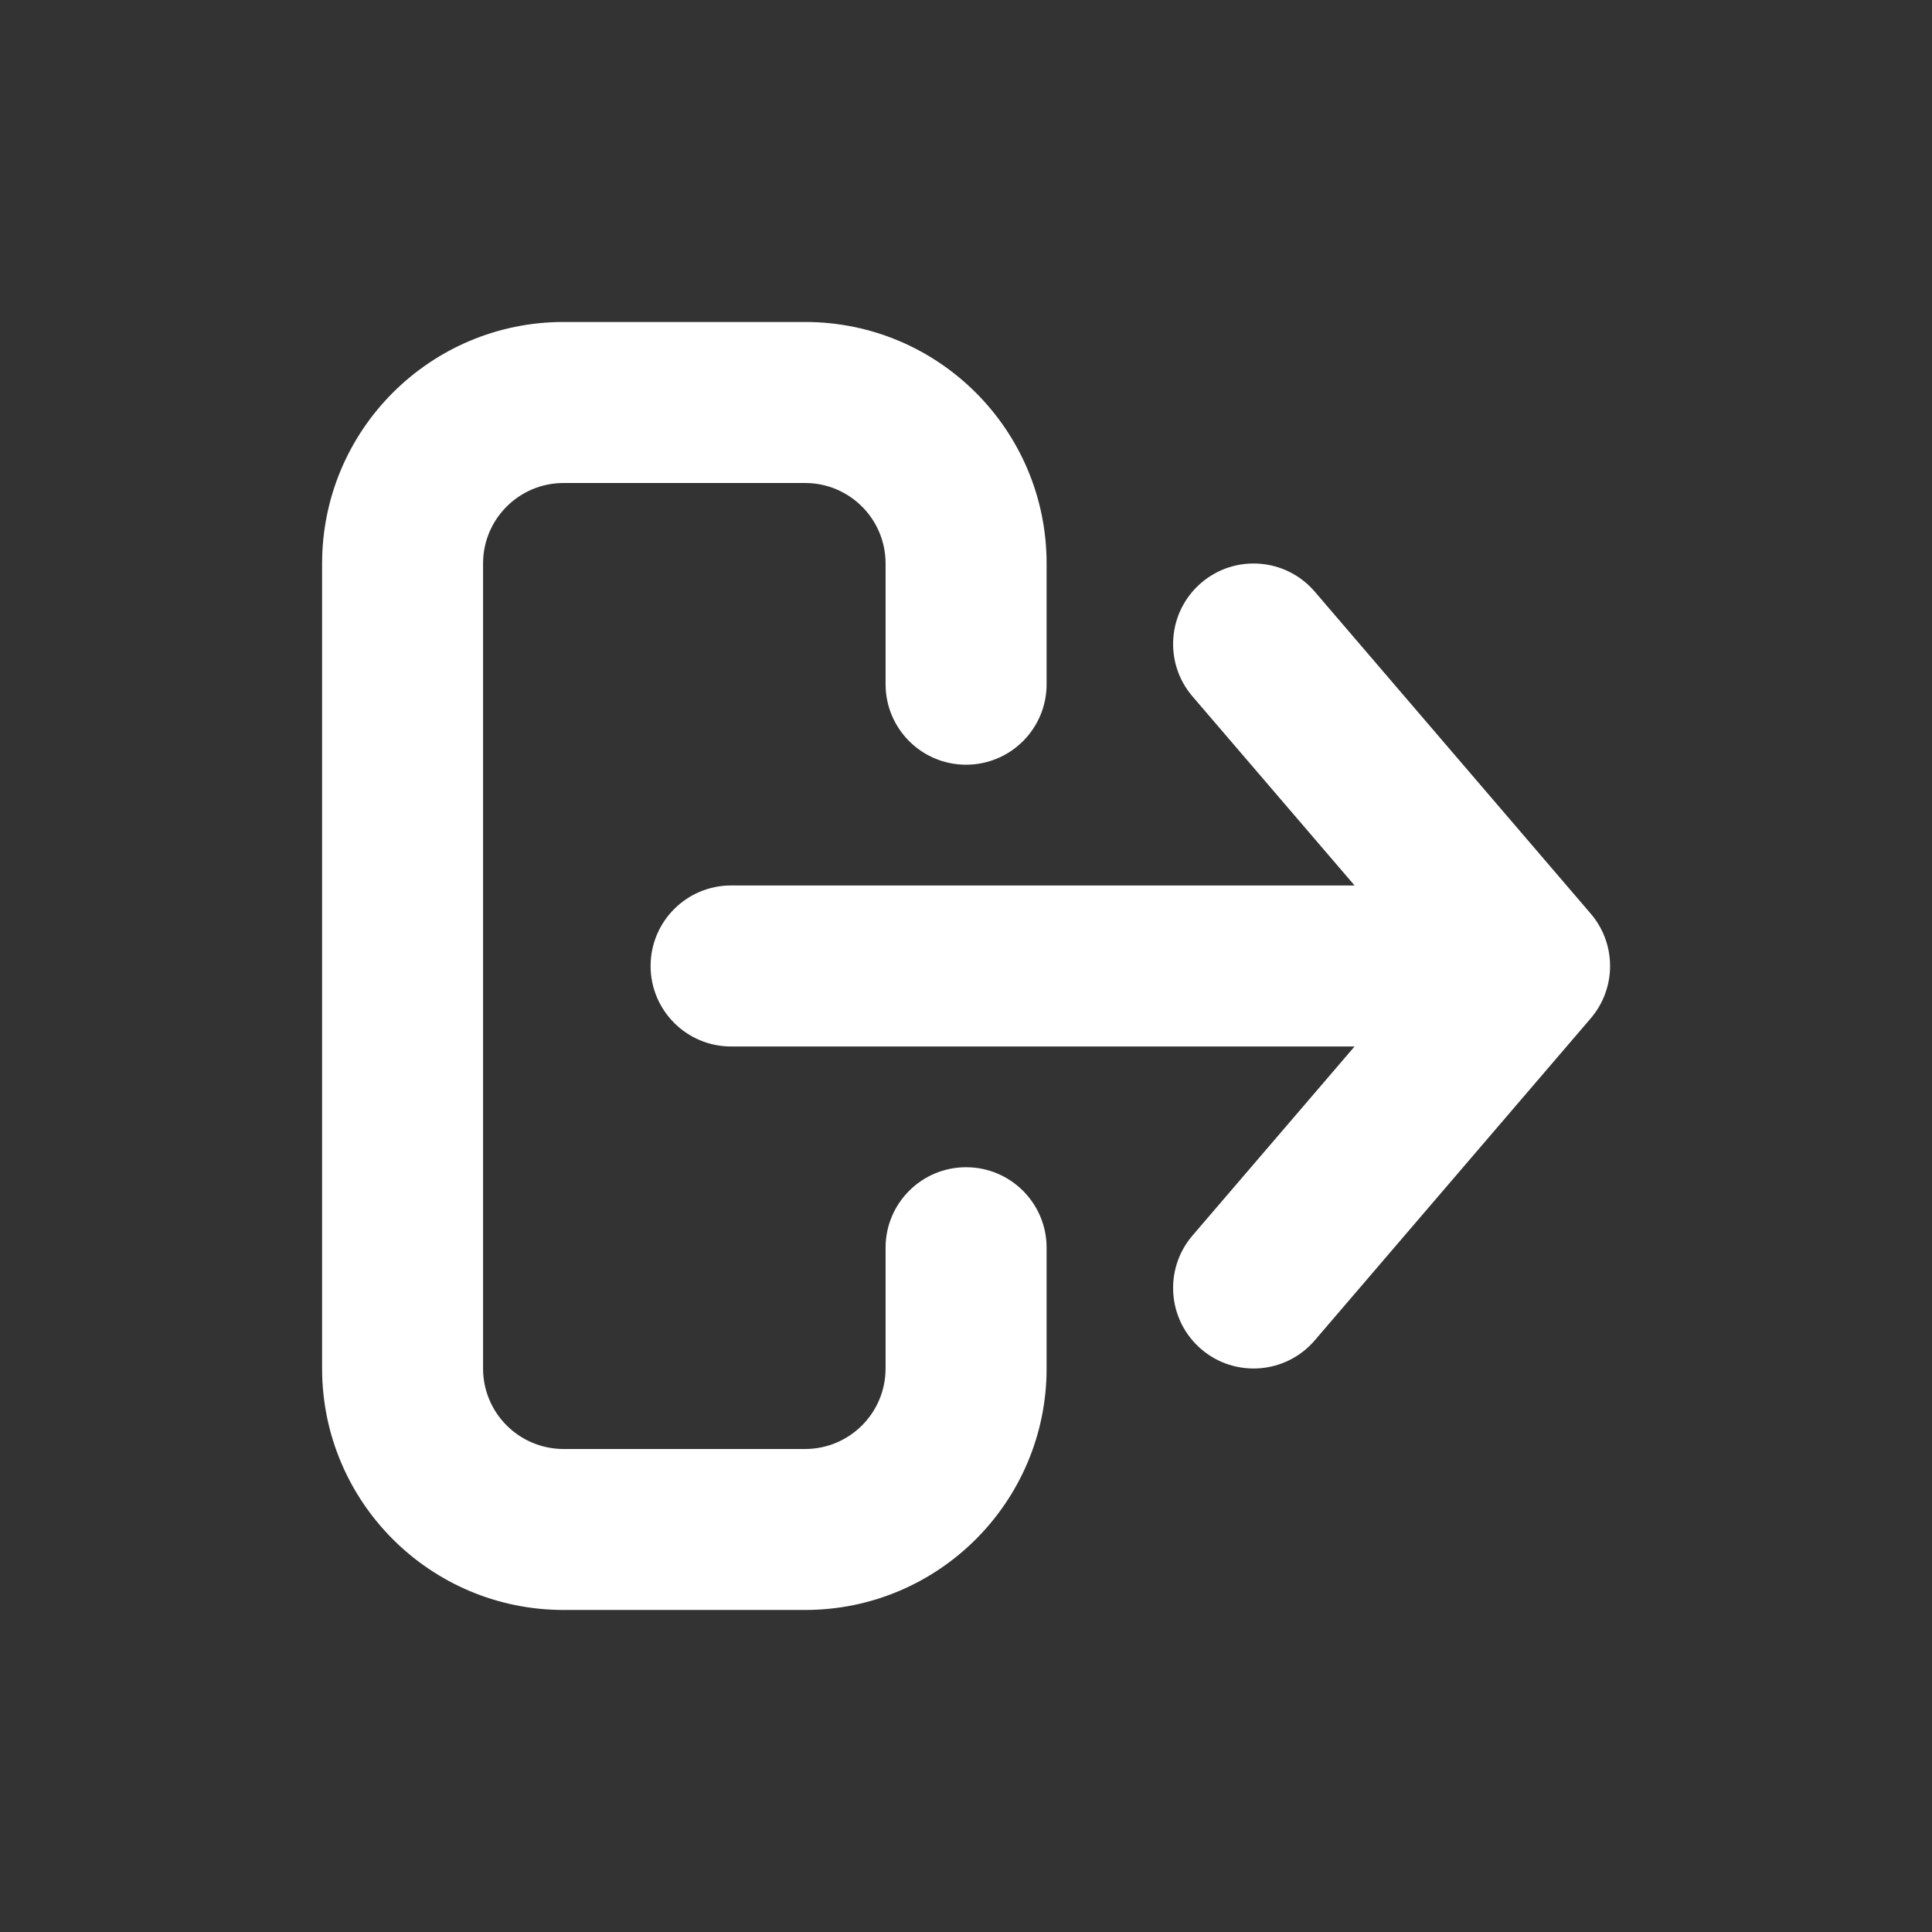 <svg width="32" height="32" viewBox="0 0 32 32" fill="none" xmlns="http://www.w3.org/2000/svg">
<rect x="0" y="0" width="32" height="32" fill="#333333" stroke="none"/>
<path fill-rule="evenodd" clip-rule="evenodd" d="M21.776 22.201L26.338 16.878C26.556 16.629 26.668 16.315 26.668 16C26.668 15.784 26.616 15.567 26.51 15.37C26.463 15.283 26.406 15.199 26.338 15.122L21.776 9.799C21.297 9.24 20.455 9.175 19.896 9.654C19.337 10.133 19.272 10.975 19.751 11.534L22.436 14.666L12.11 14.666C11.373 14.666 10.776 15.263 10.776 16C10.776 16.736 11.373 17.333 12.11 17.333L22.436 17.333L19.751 20.465C19.272 21.025 19.337 21.866 19.896 22.346C20.455 22.825 21.297 22.76 21.776 22.201ZM13.335 8C14.071 8 14.668 8.597 14.668 9.333L14.668 11.333C14.668 12.069 15.265 12.666 16.001 12.666C16.738 12.666 17.335 12.069 17.335 11.333L17.335 9.333C17.335 7.124 15.544 5.333 13.335 5.333L9.335 5.333C7.125 5.333 5.335 7.124 5.335 9.333L5.335 22.666C5.335 24.875 7.125 26.666 9.335 26.666L13.335 26.666C15.544 26.666 17.335 24.875 17.335 22.666L17.335 20.666C17.335 19.93 16.738 19.333 16.001 19.333C15.265 19.333 14.668 19.93 14.668 20.666L14.668 22.666C14.668 23.403 14.071 24 13.335 24L9.335 24C8.598 24 8.001 23.403 8.001 22.666L8.001 9.333C8.001 8.597 8.598 8 9.335 8L13.335 8Z" fill="white"/>
</svg>
